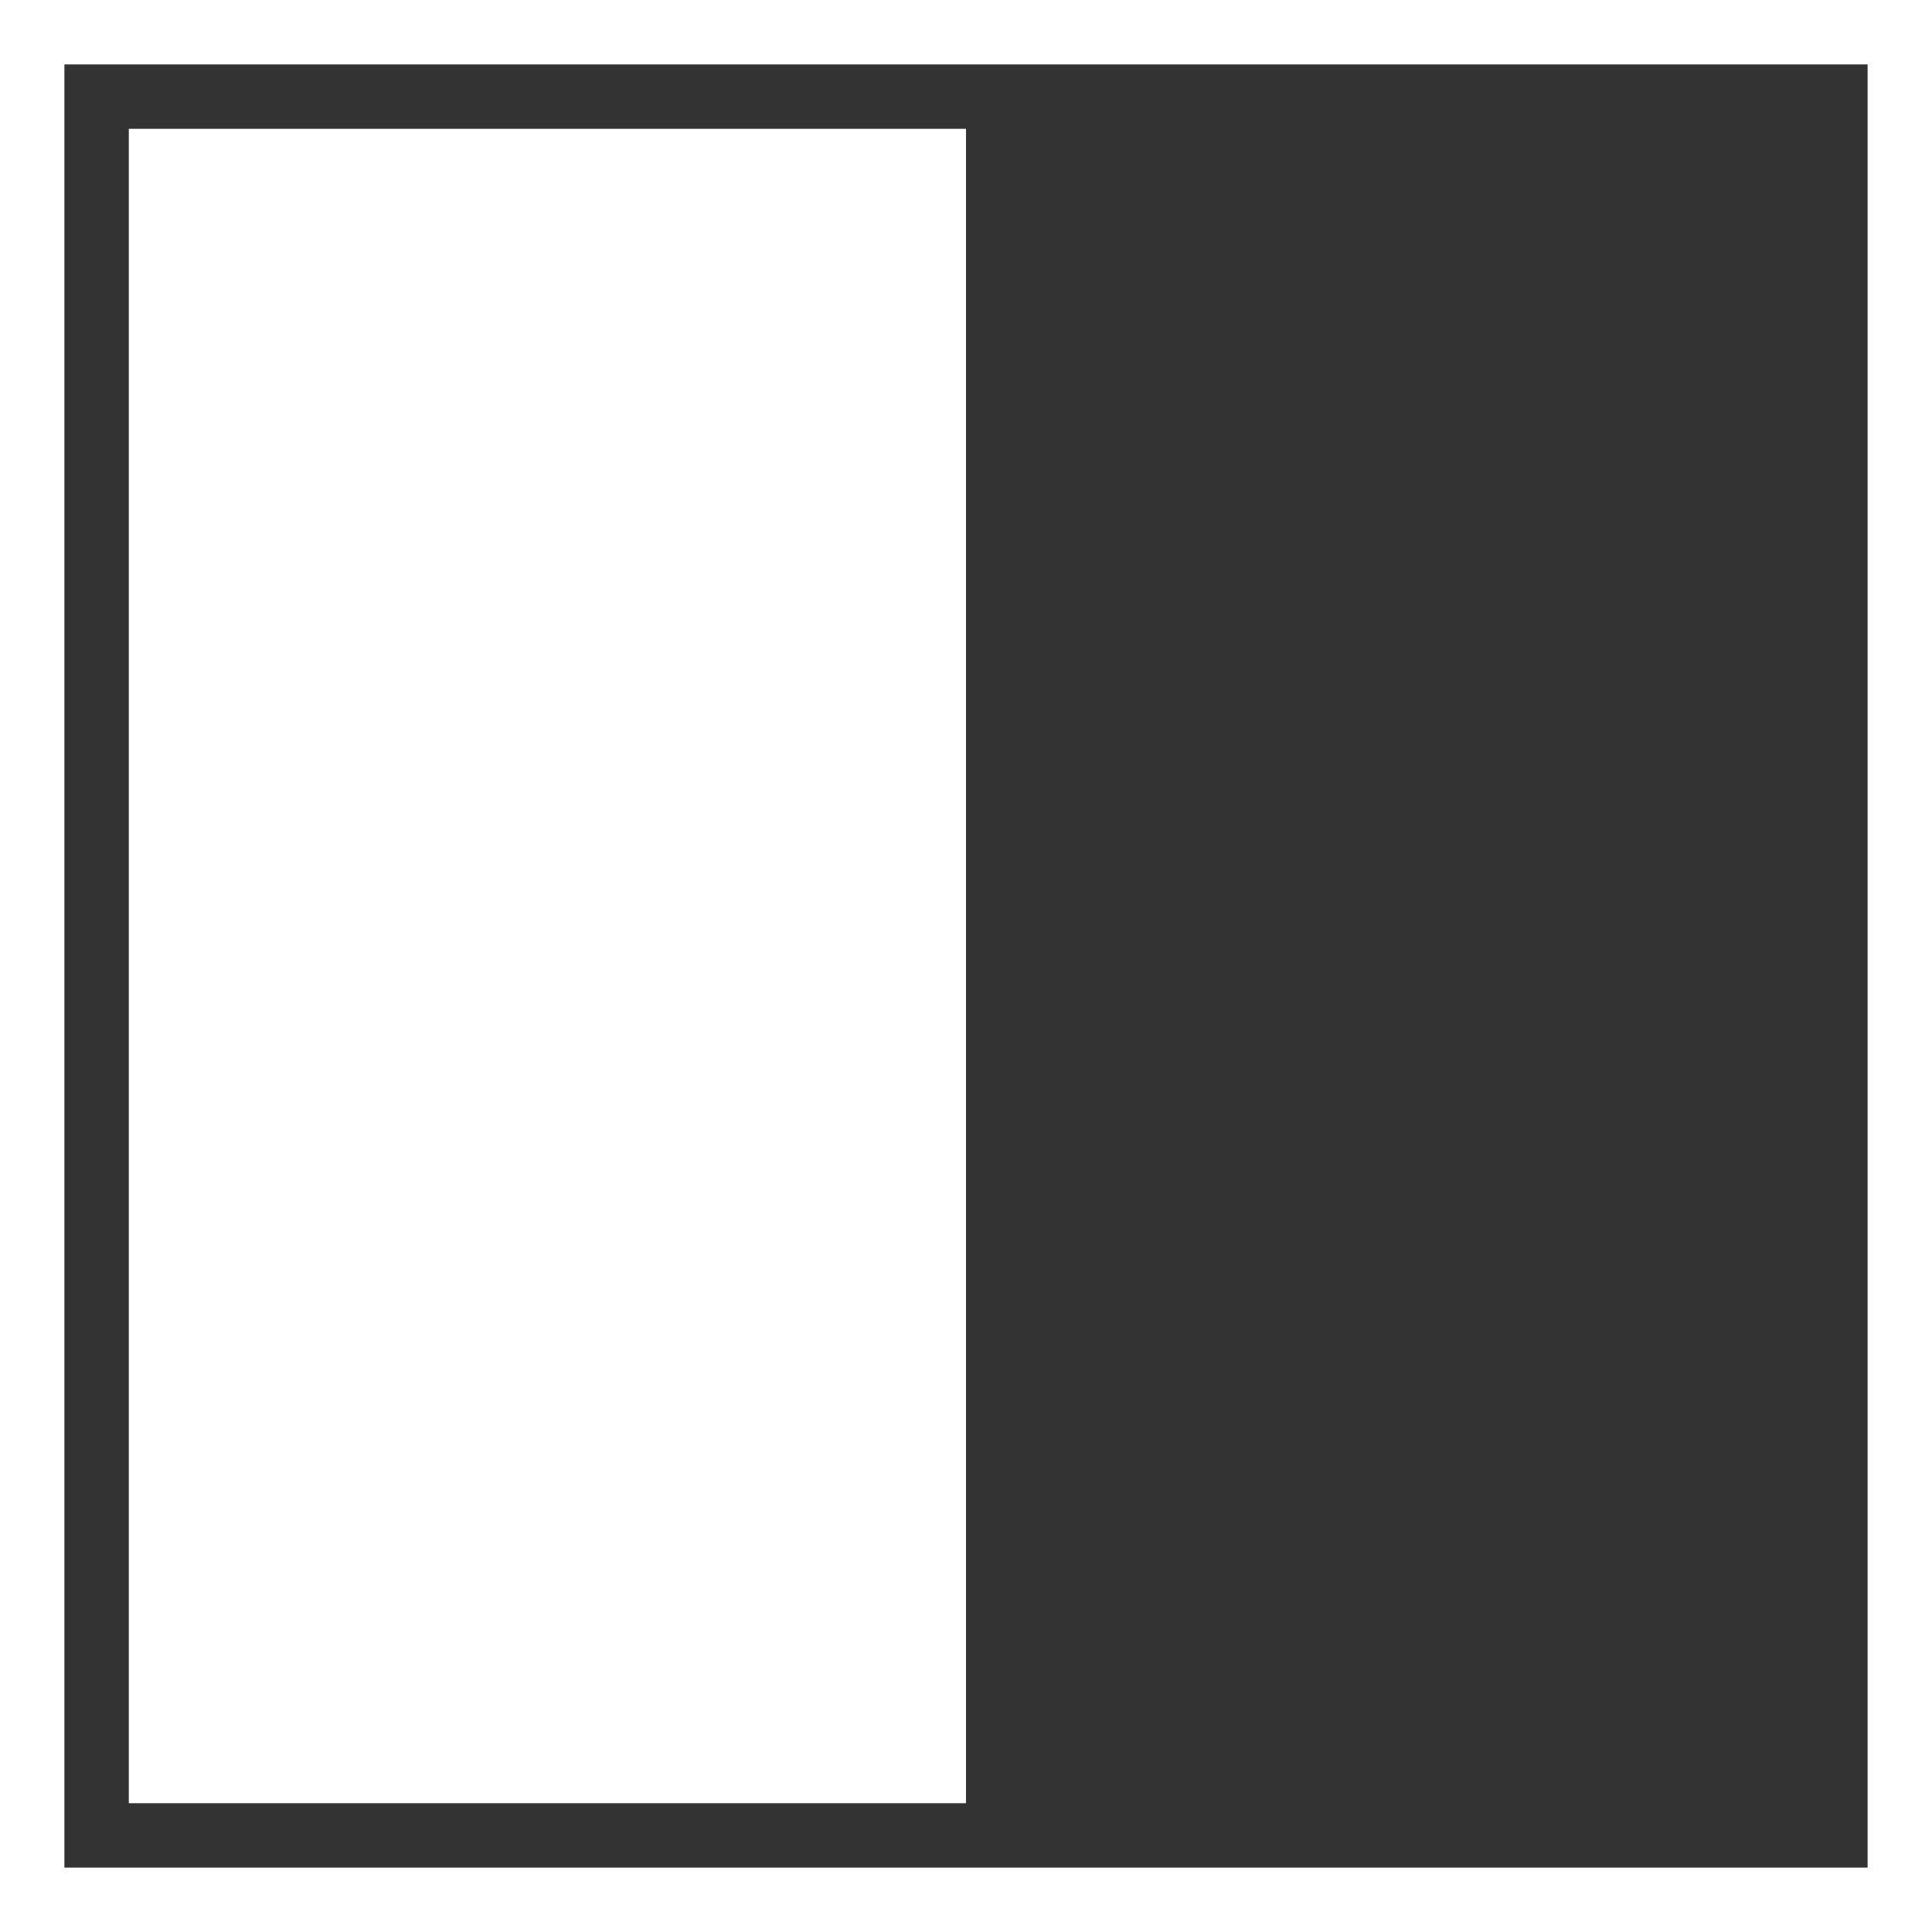 <svg xmlns="http://www.w3.org/2000/svg" width="30" height="30" fill="none" viewBox="0 0 30 30">
    <rect x="0" y="0" width="30" height="30" fill="#333333" stroke="none"/>
    <rect width="29" height="29" x="0.5" y="0.5" stroke="white" stroke-opacity="1"/>
    <rect width="13" height="26" x="2" y="2" fill="white"/>
</svg>
